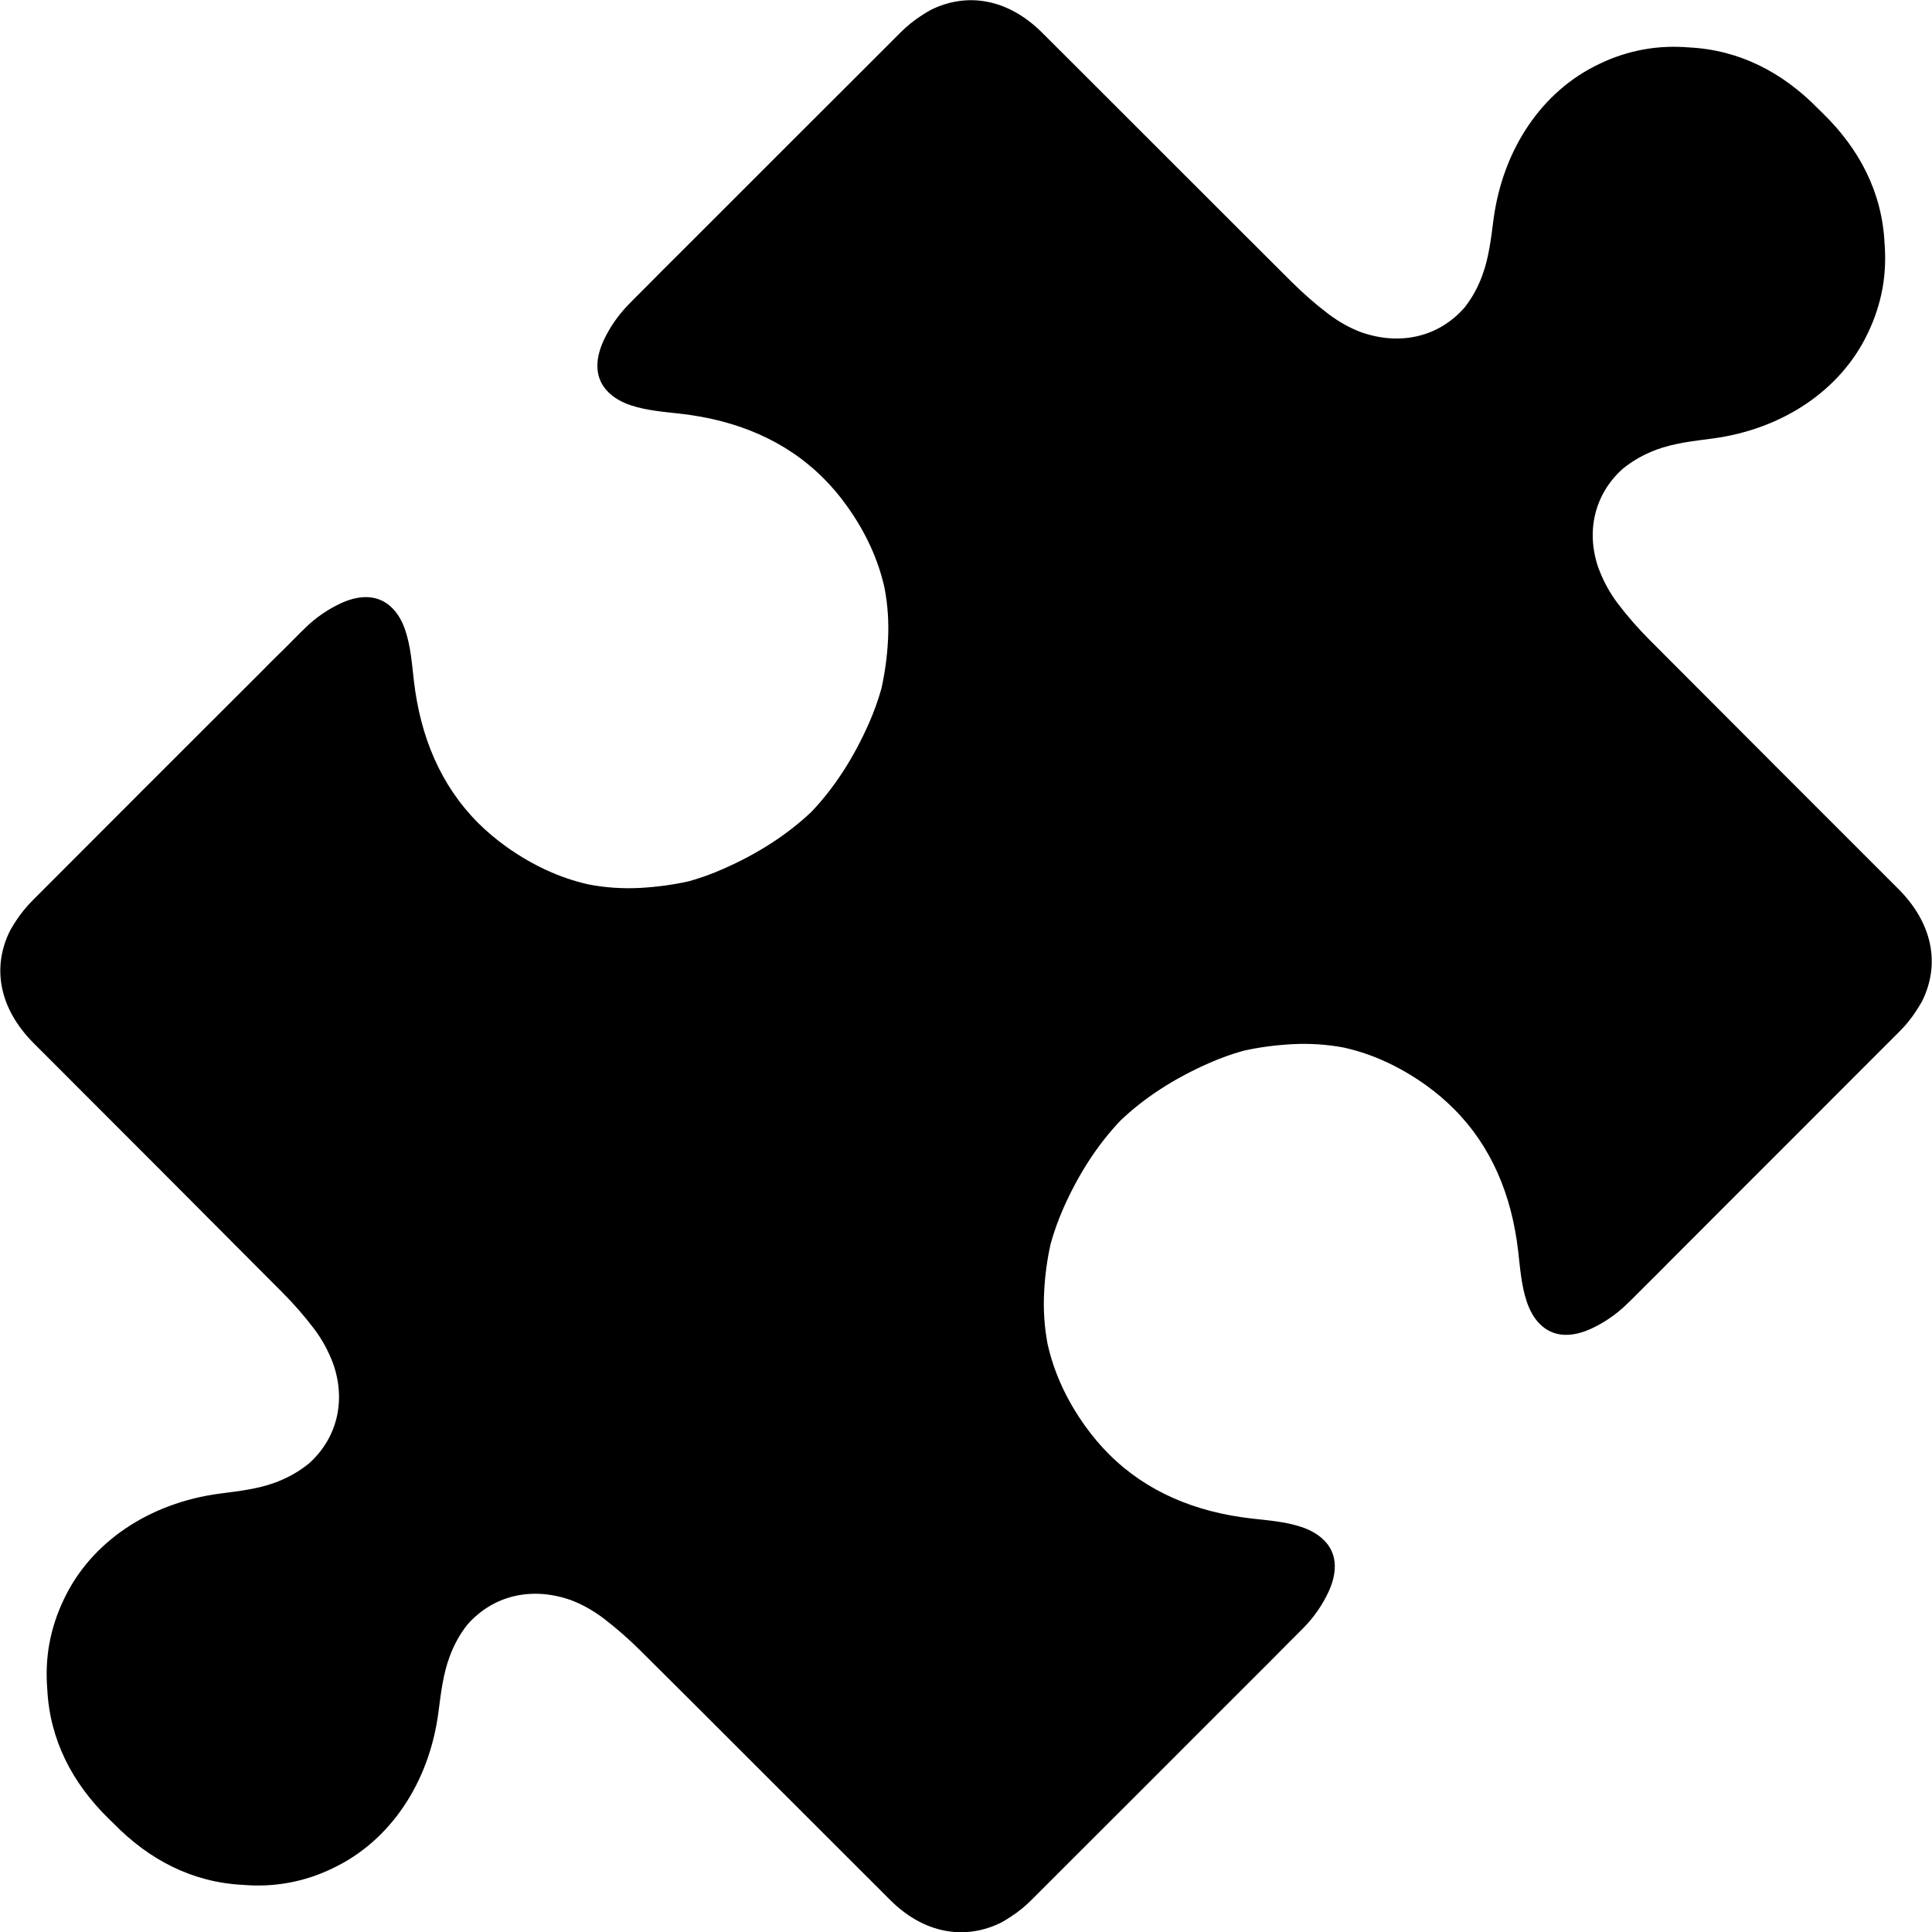 <?xml version="1.0"?><svg xmlns="http://www.w3.org/2000/svg" width="40" height="40" viewBox="0 0 40 40"><path d="m29.521 22.466c-0.545-0.387-1.113-0.648-1.698-0.777-0.346-0.065-0.706-0.09-1.079-0.07-0.35 0.02-0.688 0.065-1.004 0.137-0.238 0.066-0.477 0.152-0.716 0.258-0.709 0.312-1.323 0.707-1.825 1.185-0.479 0.504-0.875 1.117-1.188 1.828-0.104 0.238-0.19 0.479-0.256 0.716-0.073 0.317-0.119 0.652-0.137 1.004-0.02 0.371 0.005 0.731 0.071 1.078 0.13 0.584 0.387 1.152 0.777 1.698 0.152 0.212 0.316 0.406 0.49 0.581 0.784 0.784 1.79 1.2 2.946 1.334 0.35 0.04 0.707 0.065 1.038 0.175 0.2 0.066 0.356 0.16 0.471 0.275 0.26 0.256 0.297 0.627 0.098 1.062-0.122 0.267-0.3 0.525-0.506 0.737l-0.109 0.11-0.275 0.275-0.354 0.358-0.116 0.115-1.238 1.237c-0.887 0.89-1.779 1.779-2.67 2.669l-0.879 0.879c-0.134 0.135-0.275 0.25-0.42 0.344-0.07 0.047-0.137 0.087-0.203 0.125-0.766 0.385-1.619 0.23-2.312-0.465l-0.62-0.619-3.546-3.544-1.005-1c-0.238-0.237-0.495-0.462-0.762-0.666-0.225-0.169-0.454-0.295-0.684-0.38-0.828-0.288-1.619-0.079-2.138 0.517-0.148 0.188-0.273 0.409-0.365 0.663-0.134 0.36-0.18 0.759-0.23 1.146-0.191 1.466-1.008 2.672-2.188 3.229-0.291 0.142-0.604 0.246-0.933 0.304-0.31 0.055-0.622 0.066-0.931 0.04-1.04-0.053-1.933-0.513-2.675-1.273l-0.1-0.097c-0.76-0.744-1.219-1.638-1.271-2.678-0.025-0.309-0.015-0.621 0.04-0.931 0.059-0.329 0.163-0.641 0.304-0.934 0.556-1.179 1.762-1.995 3.23-2.188 0.388-0.05 0.785-0.095 1.147-0.229 0.271-0.1 0.506-0.238 0.703-0.4 0.567-0.512 0.765-1.275 0.5-2.045-0.107-0.288-0.234-0.516-0.402-0.74-0.204-0.269-0.429-0.525-0.666-0.762l-1-1.003c-1.049-1.056-2.099-2.106-3.149-3.156l-0.391-0.392-0.596-0.596c-0.719-0.72-0.872-1.573-0.488-2.338 0.037-0.066 0.078-0.131 0.121-0.198 0.098-0.15 0.213-0.291 0.346-0.425l0.879-0.88c0.89-0.891 1.779-1.783 2.67-2.671l1.237-1.235 0.112-0.115 0.353-0.348 0.281-0.283 0.112-0.109c0.209-0.206 0.468-0.384 0.735-0.508 0.435-0.2 0.806-0.162 1.062 0.098 0.116 0.113 0.209 0.271 0.275 0.471 0.109 0.328 0.135 0.688 0.175 1.035 0.134 1.156 0.55 2.162 1.332 2.946 0.175 0.175 0.37 0.337 0.582 0.491 0.545 0.387 1.113 0.648 1.697 0.779 0.345 0.067 0.705 0.093 1.078 0.073 0.35-0.02 0.688-0.066 1.004-0.137 0.238-0.066 0.475-0.152 0.715-0.258 0.71-0.312 1.325-0.707 1.828-1.185 0.477-0.504 0.871-1.117 1.185-1.828 0.105-0.238 0.191-0.479 0.258-0.716 0.071-0.319 0.119-0.654 0.137-1.005 0.02-0.371-0.005-0.731-0.071-1.078-0.129-0.584-0.387-1.152-0.777-1.697-0.152-0.213-0.315-0.406-0.491-0.581-0.784-0.781-1.79-1.197-2.946-1.331-0.35-0.04-0.707-0.066-1.037-0.175-0.2-0.066-0.356-0.16-0.47-0.275-0.26-0.256-0.297-0.627-0.098-1.062 0.123-0.268 0.3-0.525 0.506-0.737l0.107-0.11 0.275-0.275 0.354-0.357 0.113-0.112 1.238-1.237c0.887-0.89 1.78-1.779 2.671-2.669l0.879-0.879c0.135-0.135 0.275-0.25 0.421-0.344 0.07-0.047 0.137-0.088 0.203-0.125 0.765-0.385 1.617-0.23 2.312 0.465 0.212 0.21 0.415 0.412 0.619 0.617l3.546 3.544 1.003 1c0.238 0.237 0.495 0.463 0.762 0.665 0.225 0.169 0.454 0.295 0.684 0.38 0.828 0.287 1.619 0.079 2.137-0.518 0.148-0.188 0.273-0.409 0.365-0.663 0.134-0.36 0.18-0.759 0.23-1.145 0.191-1.466 1.008-2.672 2.188-3.229 0.291-0.143 0.604-0.245 0.932-0.304 0.31-0.055 0.623-0.066 0.931-0.04 1.04 0.052 1.932 0.512 2.675 1.272l0.1 0.098c0.76 0.743 1.219 1.638 1.271 2.675 0.025 0.31 0.015 0.623-0.04 0.933-0.059 0.329-0.163 0.641-0.304 0.934-0.556 1.179-1.763 1.995-3.23 2.187-0.388 0.05-0.785 0.095-1.148 0.229-0.271 0.1-0.506 0.238-0.703 0.4-0.568 0.512-0.765 1.275-0.5 2.045 0.108 0.287 0.234 0.516 0.403 0.74 0.204 0.269 0.429 0.525 0.666 0.762l1 1.002c1.181 1.185 2.362 2.366 3.545 3.548l0.596 0.596c0.719 0.719 0.873 1.571 0.487 2.337-0.038 0.065-0.078 0.13-0.121 0.196-0.097 0.15-0.212 0.291-0.346 0.425l-0.88 0.88c-0.89 0.891-1.779 1.782-2.67 2.671-0.413 0.413-0.822 0.825-1.237 1.238l-0.112 0.115-0.35 0.348-0.282 0.282-0.112 0.108c-0.209 0.205-0.468 0.383-0.735 0.506-0.435 0.2-0.806 0.163-1.062-0.096-0.116-0.113-0.209-0.273-0.275-0.473-0.109-0.329-0.135-0.688-0.175-1.038-0.134-1.155-0.55-2.163-1.332-2.945-0.175-0.175-0.369-0.341-0.581-0.492z"></path></svg>